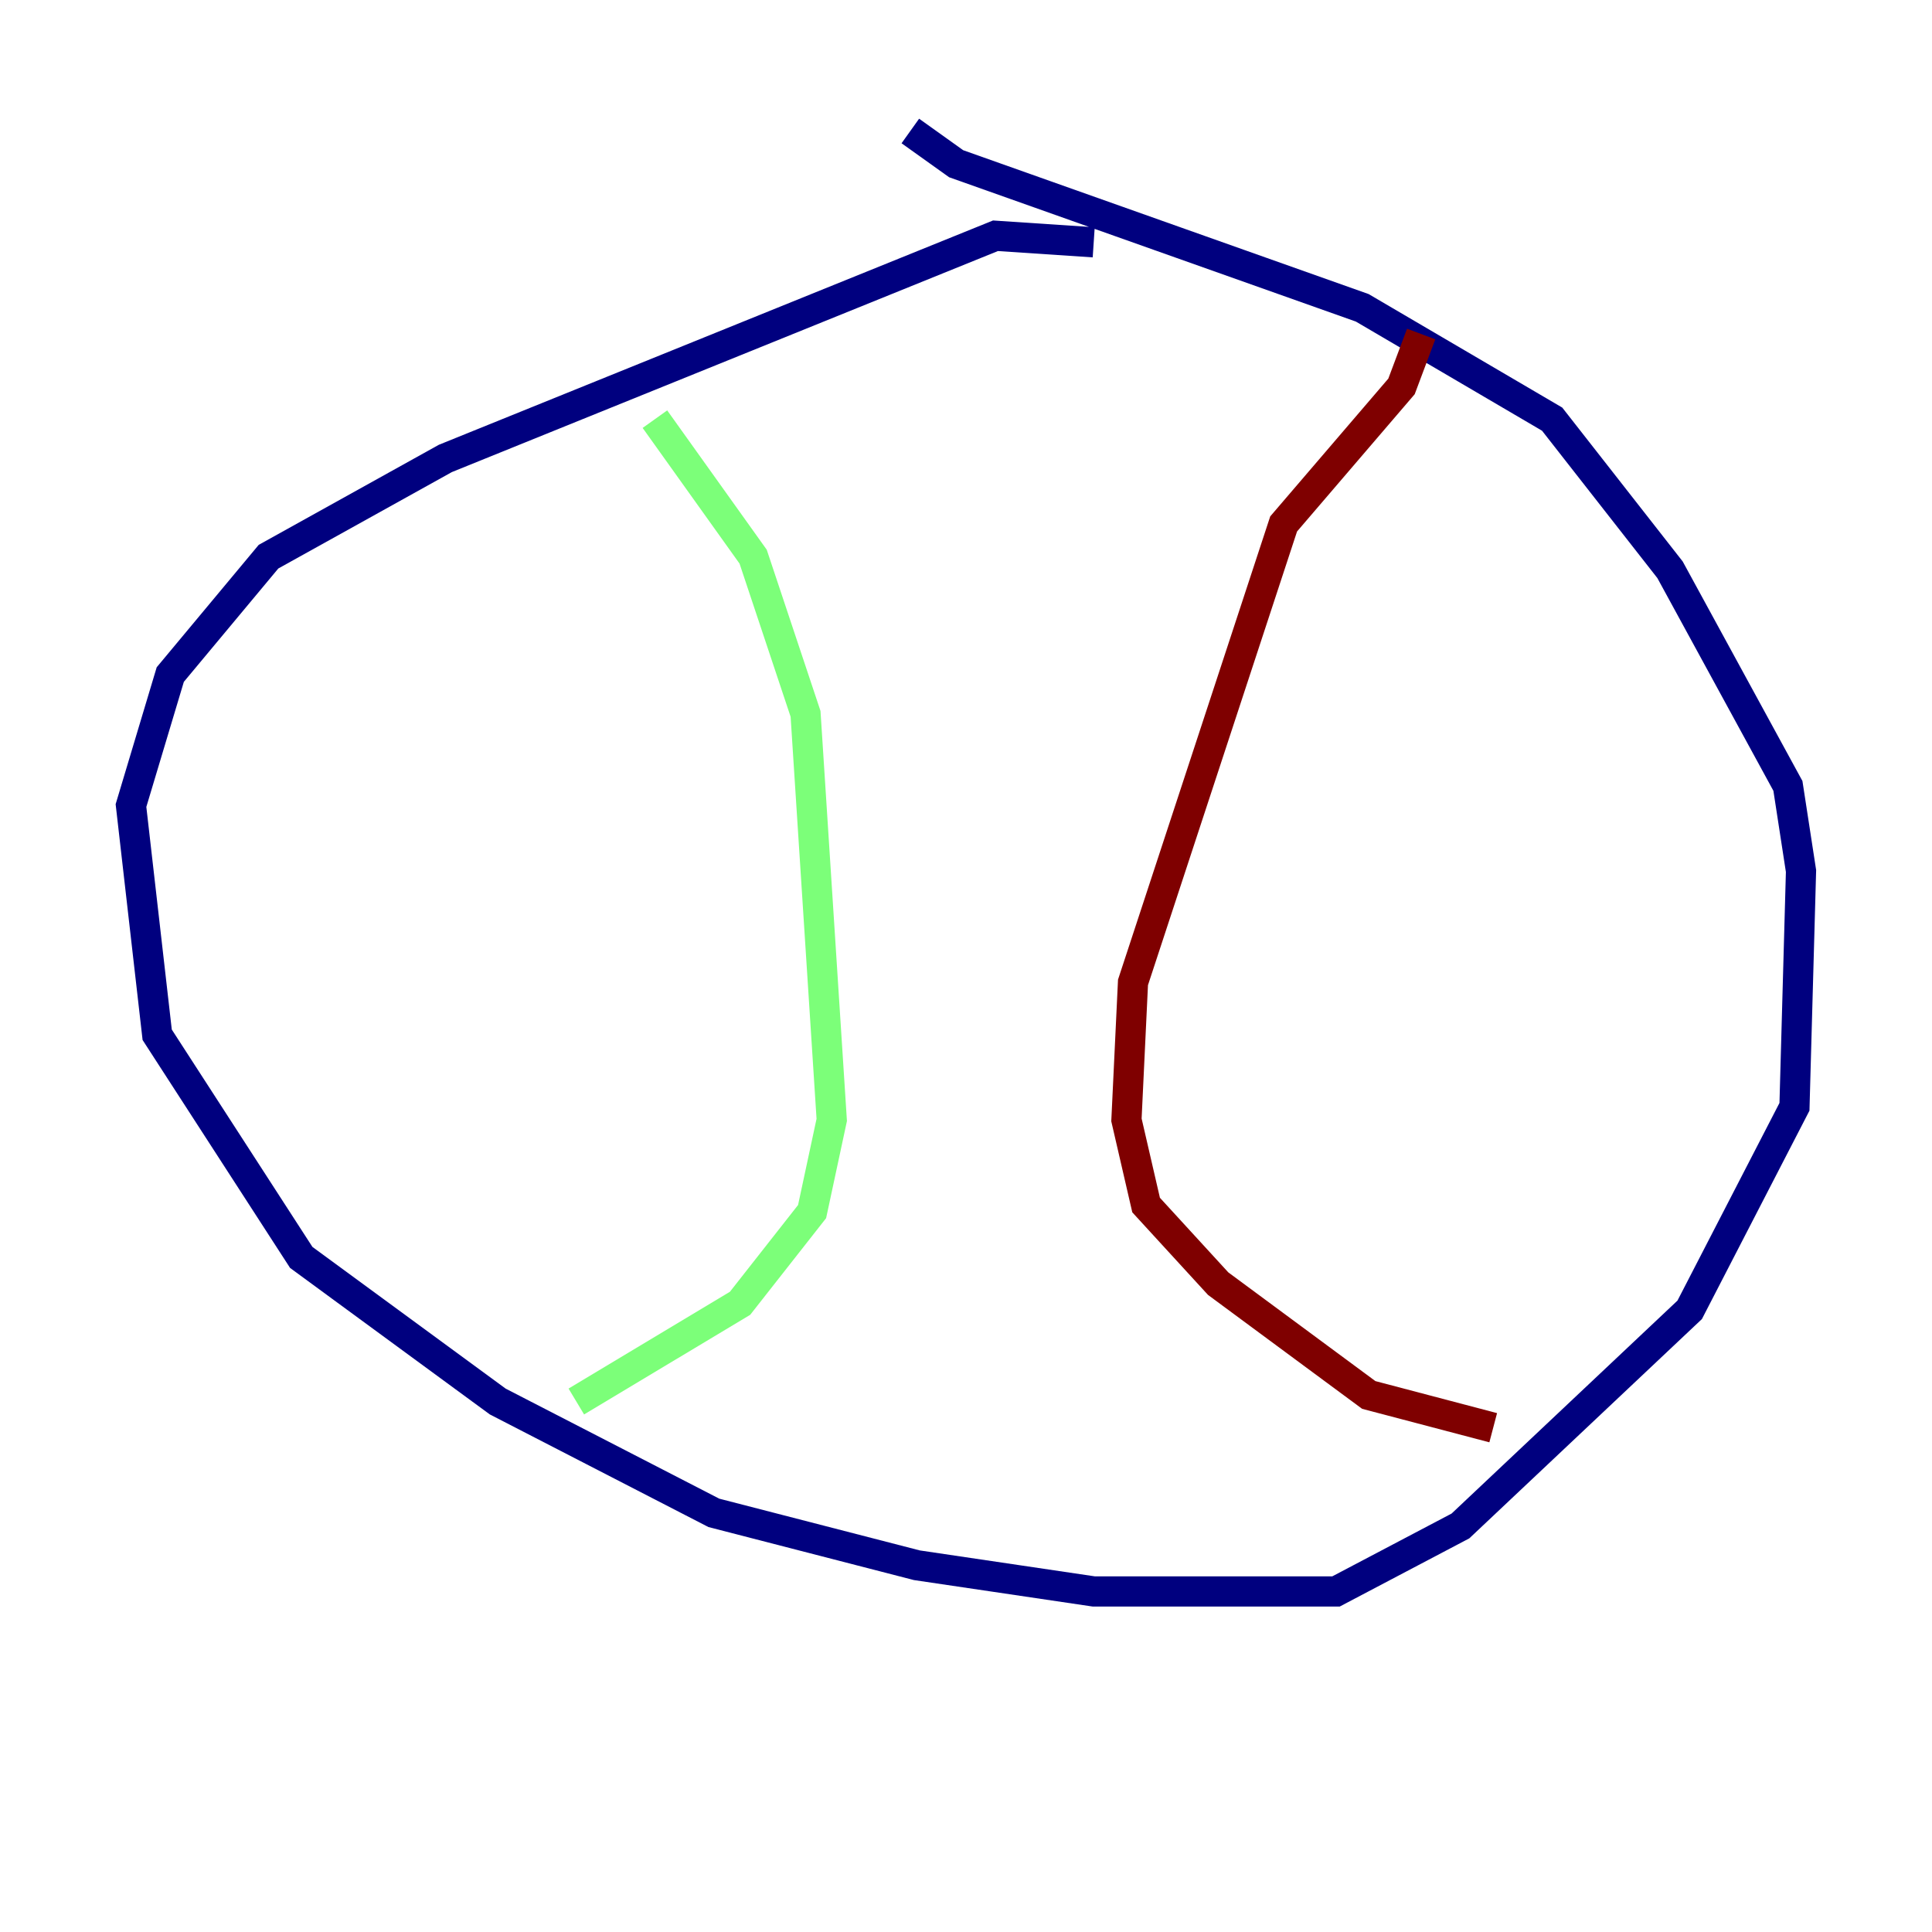 <?xml version="1.0" encoding="utf-8" ?>
<svg baseProfile="tiny" height="128" version="1.2" viewBox="0,0,128,128" width="128" xmlns="http://www.w3.org/2000/svg" xmlns:ev="http://www.w3.org/2001/xml-events" xmlns:xlink="http://www.w3.org/1999/xlink"><defs /><polyline fill="none" points="72.461,16.054 65.953,15.62 29.505,30.373 17.79,36.881 11.281,44.691 8.678,53.37 10.414,68.556 19.959,83.308 32.976,92.854 47.295,100.231 60.746,103.702 72.461,105.437 88.515,105.437 96.759,101.098 111.946,86.78 118.888,73.329 119.322,57.709 118.454,52.068 110.644,37.749 102.834,27.77 90.251,20.393 63.349,10.848 60.312,8.678" stroke="#00007f" stroke-width="2" /><polyline fill="none" points="43.39,27.77 49.898,36.881 53.37,47.295 55.105,74.197 53.803,80.271 49.031,86.346 38.183,92.854" stroke="#7cff79" stroke-width="2" /><polyline fill="none" points="94.156,22.129 92.854,25.6 85.044,34.712 75.064,65.085 74.63,74.197 75.932,79.837 80.705,85.044 90.685,92.42 98.929,94.59" stroke="#7f0000" stroke-width="2" /></svg>